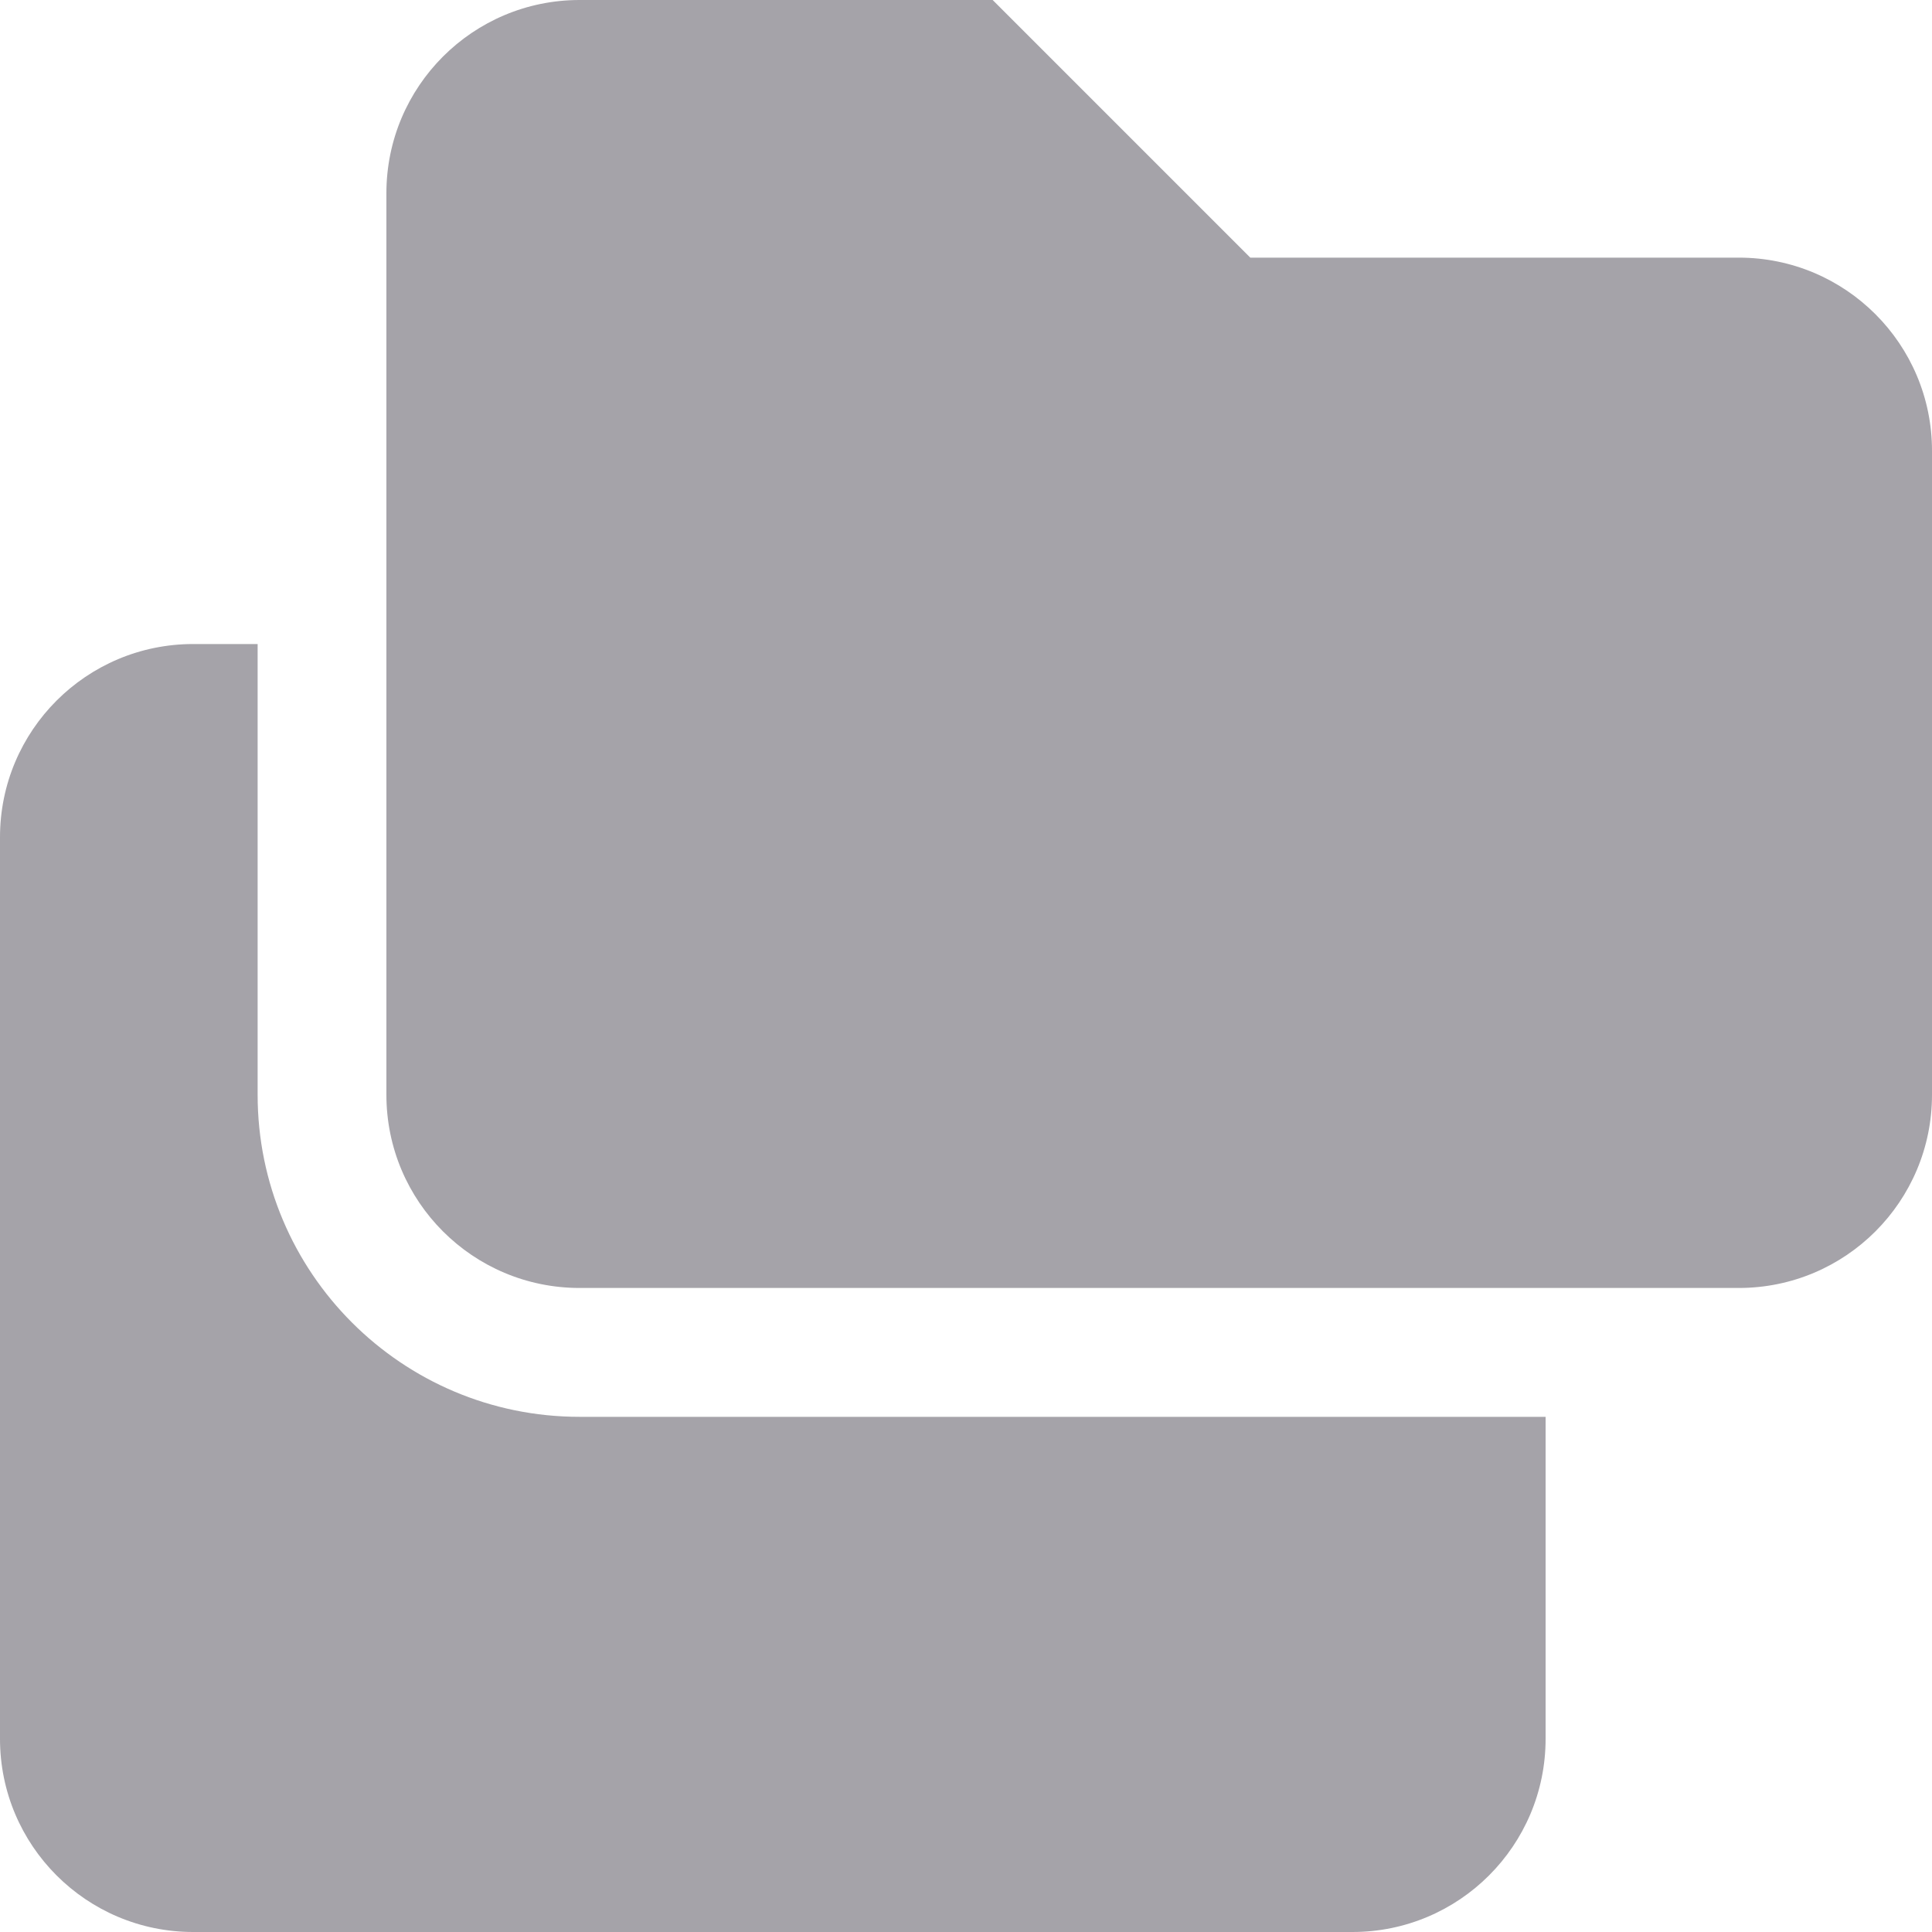 <svg
  width="20"
  height="20"
  viewBox="0 0 20 20"
  fill="none"
  xmlns="http://www.w3.org/2000/svg"
>
<path
    d="M6 0C4.895 0 4 0.895 4 2V11.333C4 12.438 4.895 13.333 6 13.333H18C19.105 13.333 20 12.438 20 11.333V4.667C20 3.562 19.105 2.667 18 2.667H12.943L10.276 0H6Z"
    fill="#A5A3A9"
  />
<path
    d="M16 14.667H6C4.159 14.667 2.667 13.174 2.667 11.333V6.667H2C0.895 6.667 0 7.562 0 8.667V18C0 19.105 0.895 20 2 20H14C15.105 20 16 19.105 16 18V14.667Z"
    fill="#A5A3A9"
  />
</svg>
